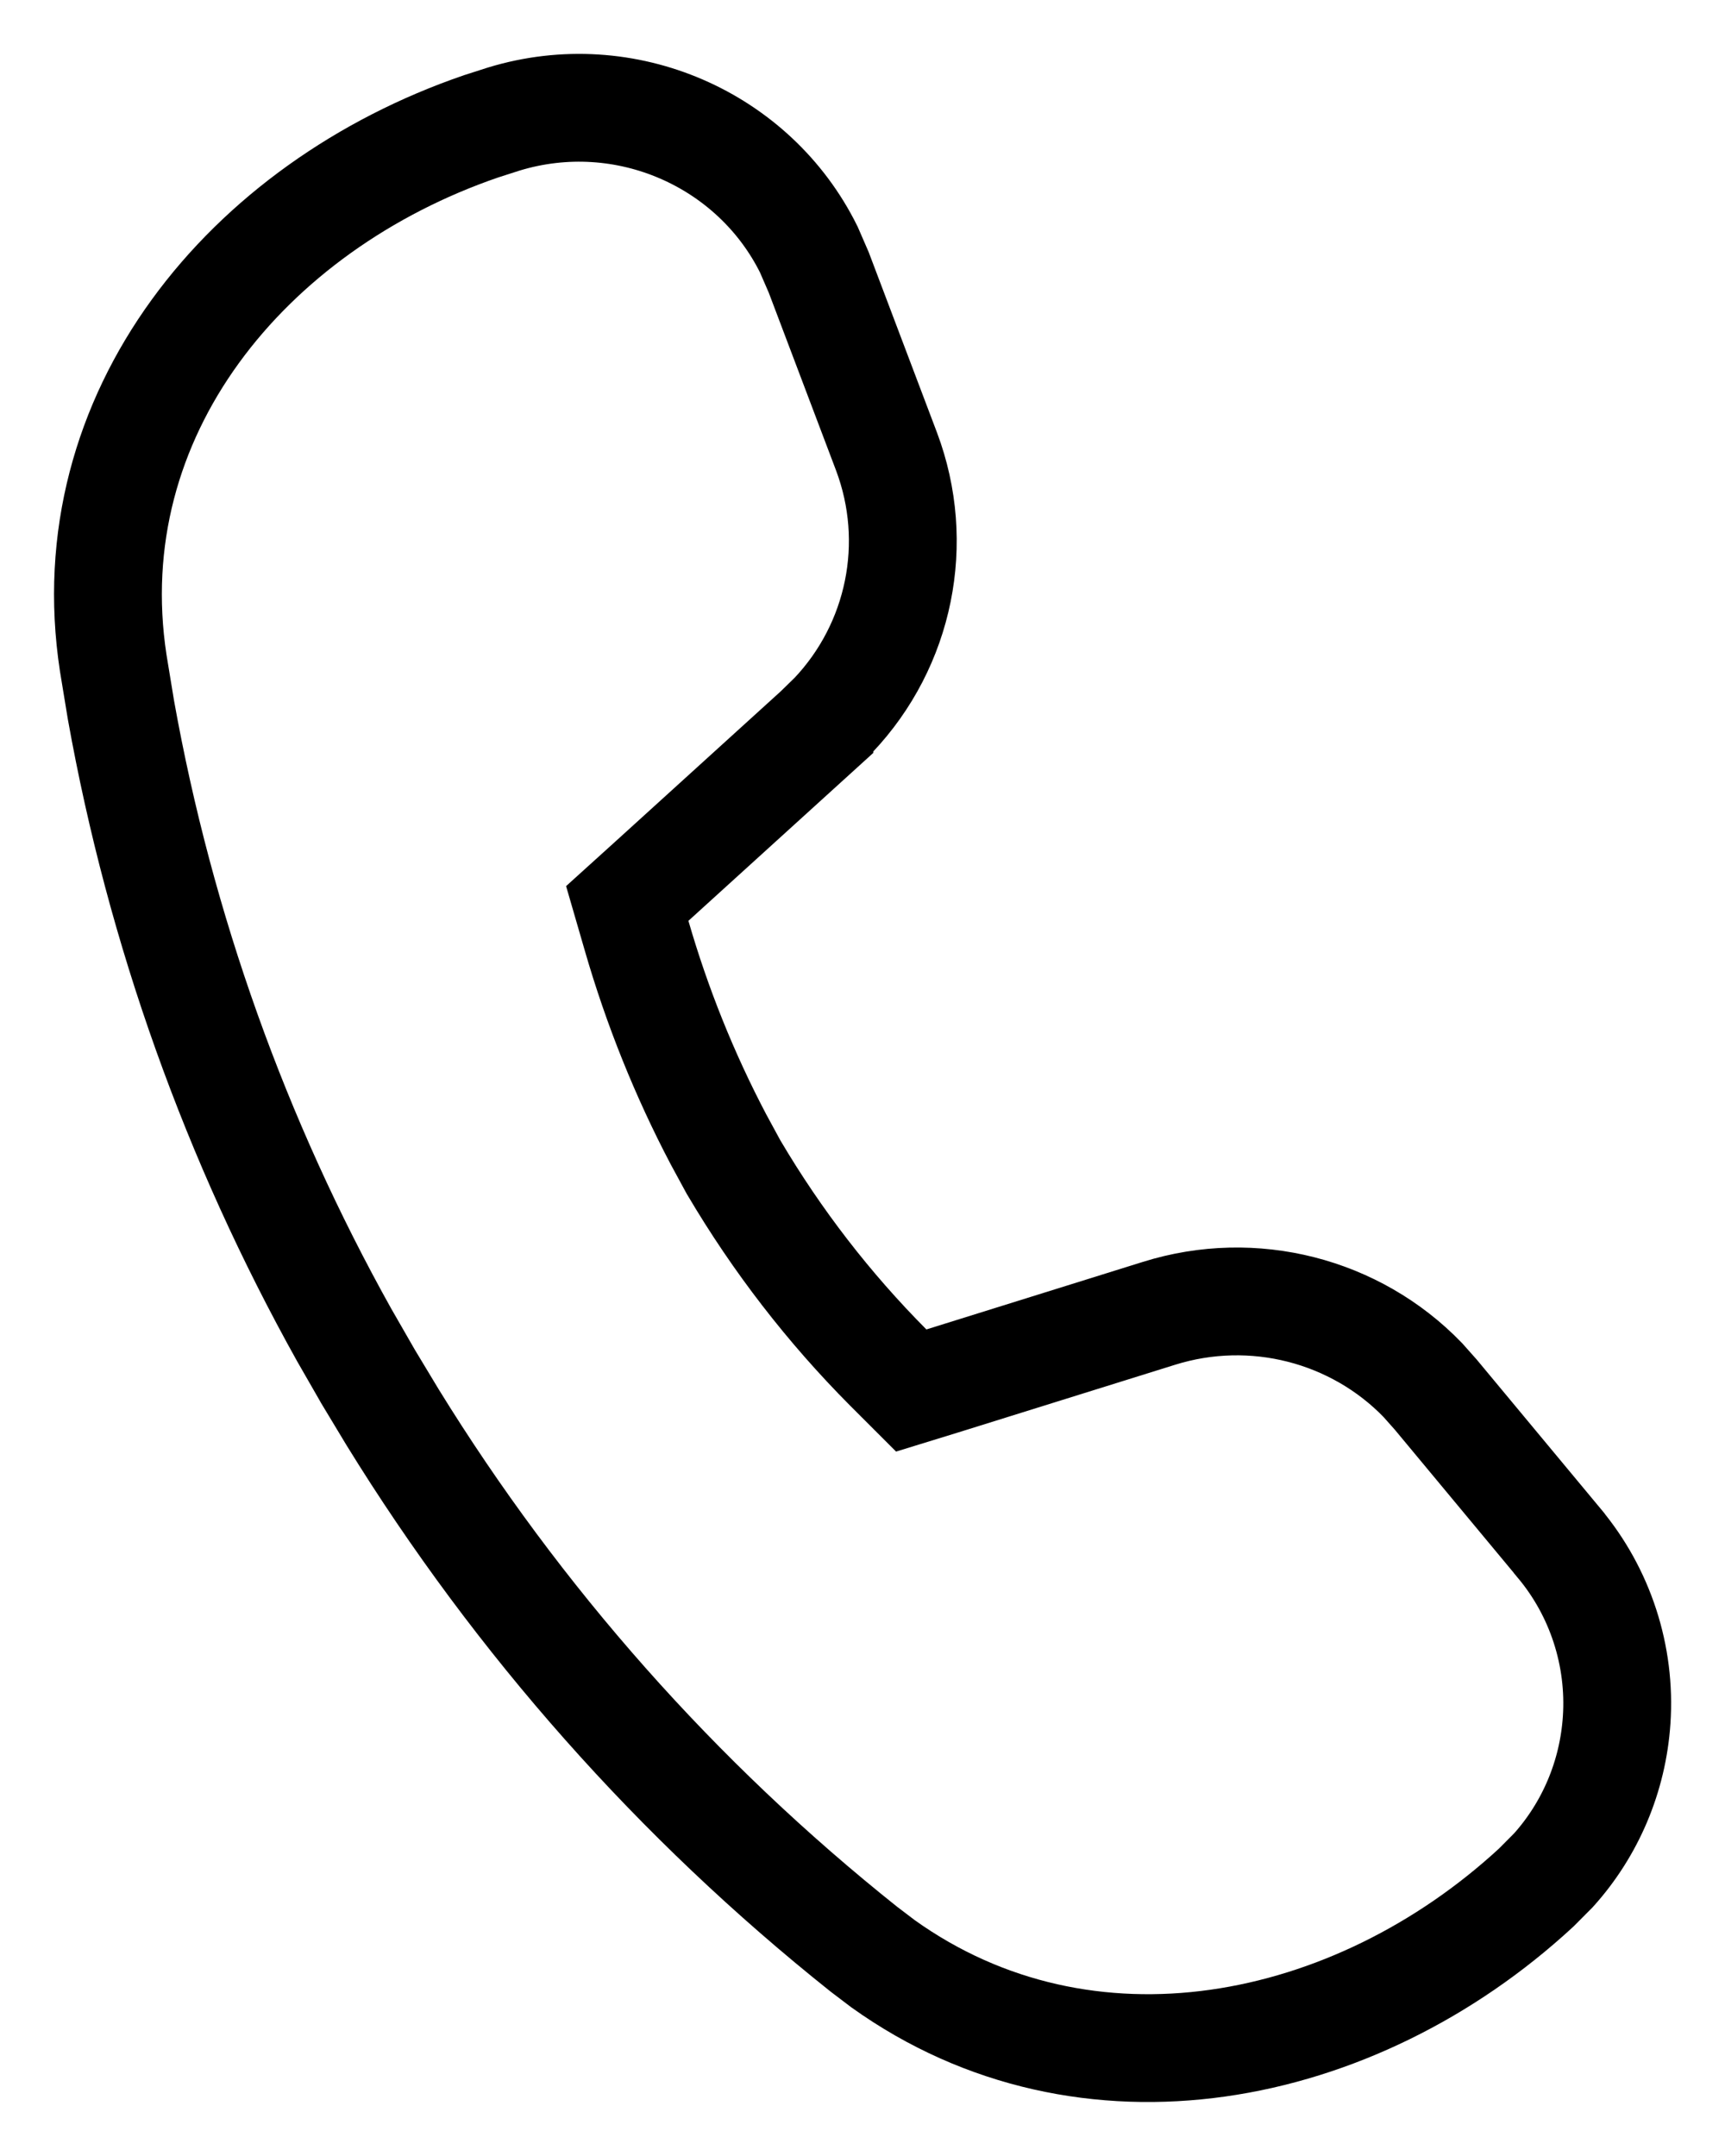 <svg width="16" height="20" viewBox="0 0 16 20" fill="none" xmlns="http://www.w3.org/2000/svg">
<path d="M4.674 1.104C5.801 0.761 6.996 1.292 7.502 2.315L7.594 2.527L8.223 4.189C8.541 5.035 8.347 5.983 7.729 6.636L7.6 6.762V6.763L6.049 8.172L5.818 8.381L5.905 8.681C6.094 9.335 6.348 9.968 6.664 10.569L6.803 10.825L6.809 10.835C7.207 11.509 7.687 12.131 8.238 12.685L8.452 12.899L8.741 12.81L10.75 12.183C11.625 11.909 12.573 12.156 13.197 12.802L13.317 12.937L14.462 14.315L14.463 14.317C14.843 14.772 15.035 15.36 14.995 15.956C14.96 16.478 14.752 16.968 14.408 17.35L14.252 17.507L14.25 17.509C12.563 19.068 10.076 19.565 8.191 18.217L8.012 18.081C6.284 16.704 4.805 15.035 3.642 13.148L3.413 12.768L3.412 12.766L3.192 12.383C2.187 10.582 1.487 8.623 1.122 6.587L1.05 6.149C0.698 3.843 2.294 1.916 4.462 1.172L4.674 1.104Z" stroke="currentColor"/>
</svg>
